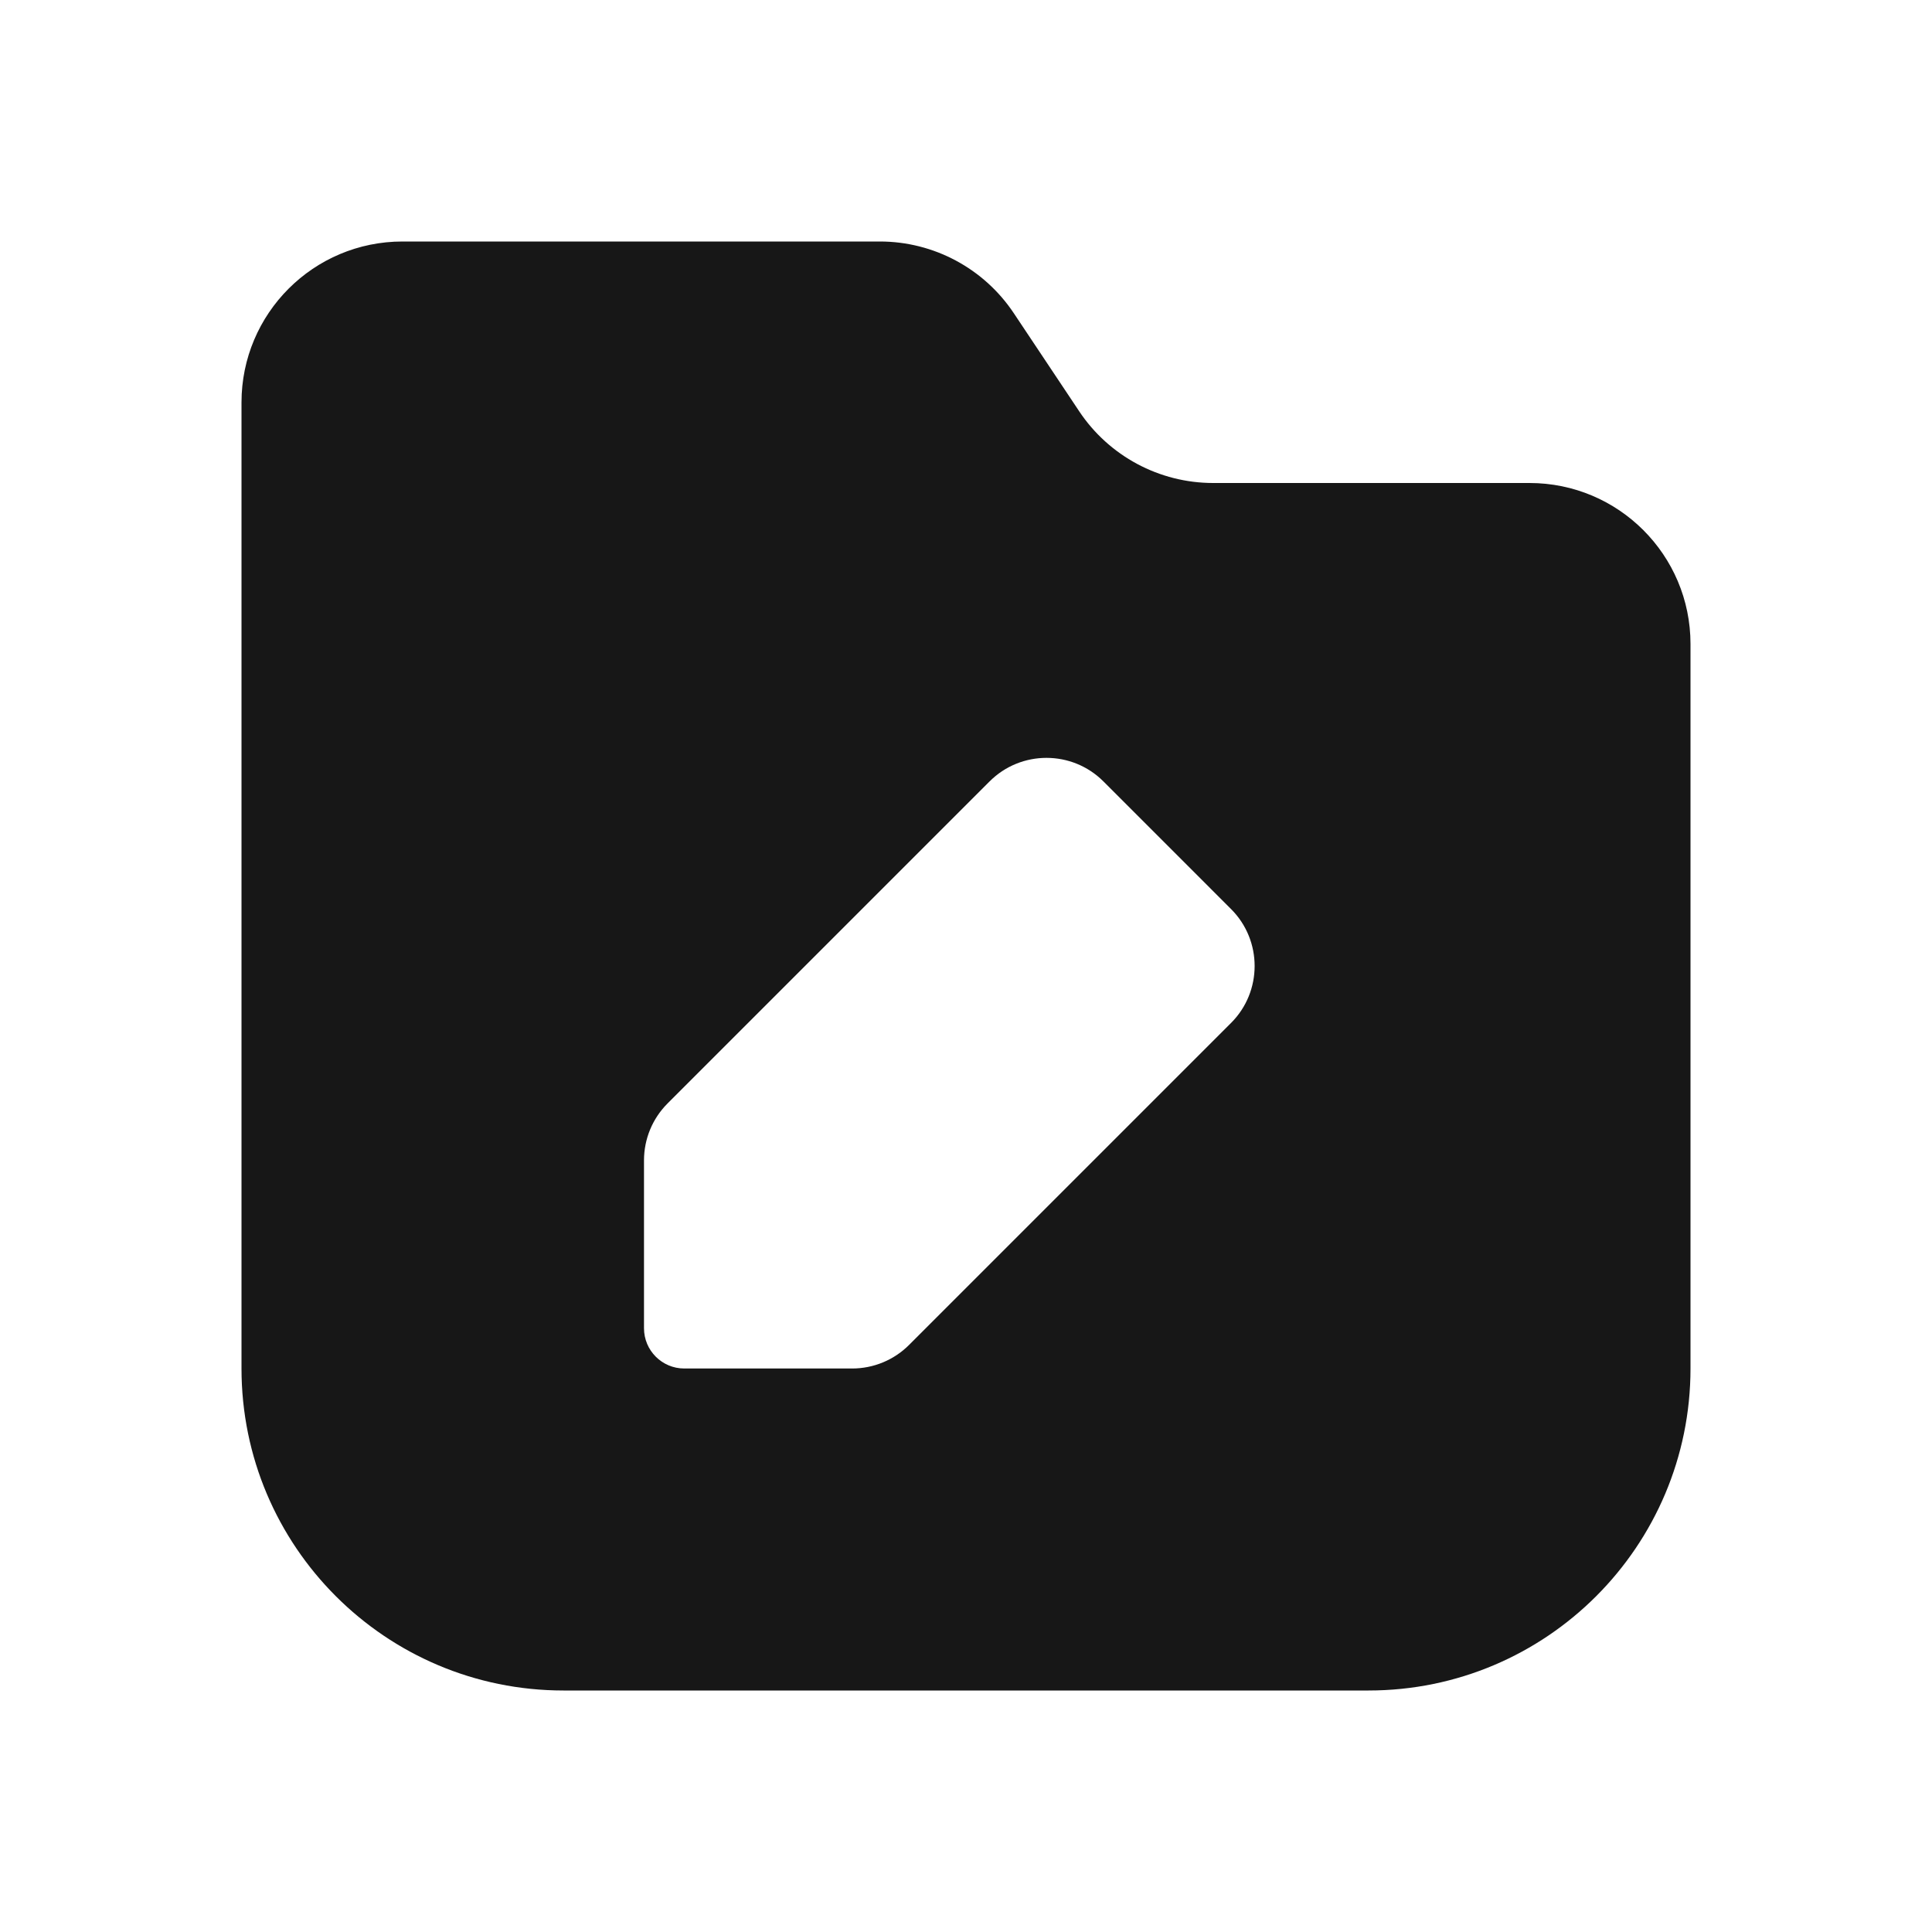 <svg width="24" height="24" viewBox="0 0 24 24" fill="none" xmlns="http://www.w3.org/2000/svg">
<path fill-rule="evenodd" clip-rule="evenodd" d="M5 3C3.895 3 3 3.895 3 5V17C3 19.209 4.791 21 7 21H17C19.209 21 21 19.209 21 17V8C21 6.895 20.105 6 19 6H15.07C14.402 6 13.777 5.666 13.406 5.109L12.594 3.891C12.223 3.334 11.598 3 10.93 3H5ZM8.293 13.707C8.105 13.895 8 14.149 8 14.414V16.5C8 16.776 8.224 17 8.5 17H10.586C10.851 17 11.105 16.895 11.293 16.707L15.293 12.707C15.683 12.317 15.683 11.683 15.293 11.293L13.707 9.707C13.317 9.317 12.683 9.317 12.293 9.707L8.293 13.707Z" fill="#171717"/>
</svg>

